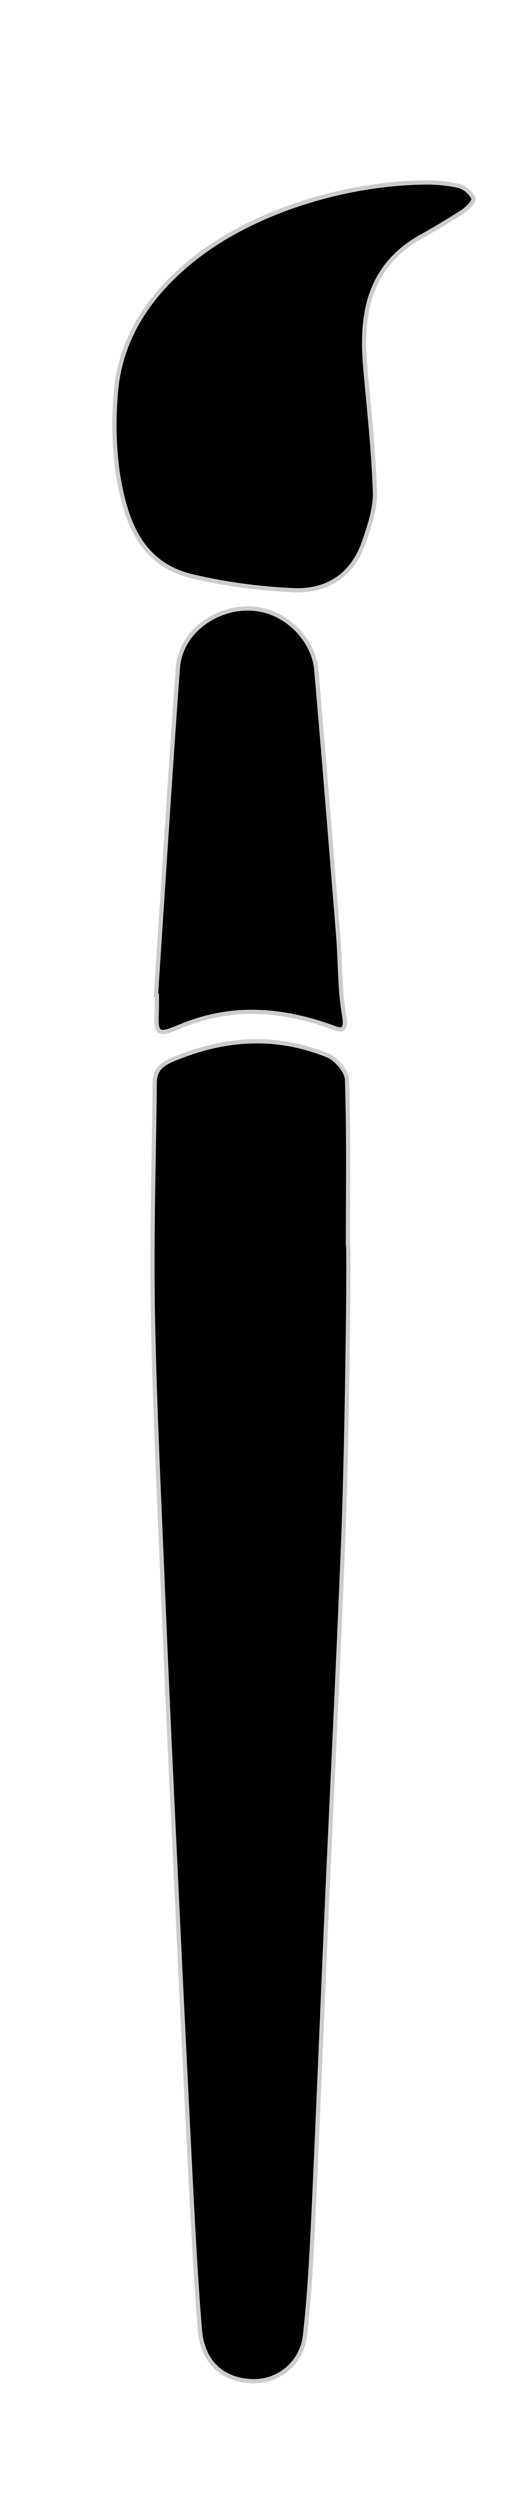 <svg id="Layer_1" data-name="Layer 1" xmlns="http://www.w3.org/2000/svg" viewBox="0 0 125 589"><defs><style>.cls-1{stroke:#ccc;stroke-miterlimit:10;}</style></defs><path class="cls-1" d="M80.93,363.44c-1.19,29.76-2.68,59.52-4,89.28-1,23-1.93,46.08-3,69.12-.45,9.47-.94,19-2,28.38A12.06,12.06,0,0,1,59.33,561c-7.85-.37-11.64-5.5-12.18-12-.88-10.57-1.42-21.16-2-31.75Q43,474.65,41,432q-1.44-30-2.69-60.1c-.87-21.17-1.91-42.33-2.27-63.51-.3-17.72.28-35.45.45-53.18,0-2.88,1.26-4.32,4.15-5.54,12.18-5.16,24.4-6,36.68-1,2,.82,4.47,3.73,4.53,5.74.41,12.88.21,25.79.21,38.69C82.42,293.09,81.86,340,80.93,363.44Z"/><path class="cls-1" d="M101.66,43a37.37,37.37,0,0,1,6.69.82,5.81,5.81,0,0,1,3.32,2.94c.24.6-1.39,2.33-2.49,3.06C105.87,52,102.43,54,99,55.93,87.08,62.79,85.06,73.82,86.12,86.2c.85,9.9,2,19.81,2.3,29.73.13,3.81-1.23,7.8-2.48,11.51-2.73,8.12-8.87,12.12-17.2,11.59A129.51,129.51,0,0,1,45,135.71c-12.24-3.1-15.51-13.6-17.25-24.36a83,83,0,0,1-.49-17.84C28,80.3,34.87,70,44.65,61.88,60,49.16,83.32,42.83,101.66,43Z"/><path class="cls-1" d="M36.78,234.51c1.7-25.71,3.29-51.43,5.17-77.13.57-7.81,7.76-13.58,15.62-14,9.64-.49,16.4,7.55,17,14.21,1.84,21,3.51,41.95,5.2,62.93.5,6.22.32,12.53,1.38,18.63.8,4.6-1.14,3.44-3.53,2.6-11.63-4.06-23.19-4.88-34.9,0-5.83,2.41-6,2.1-5.72-4.32,0-1,0-1.93,0-2.89Z"/></svg>